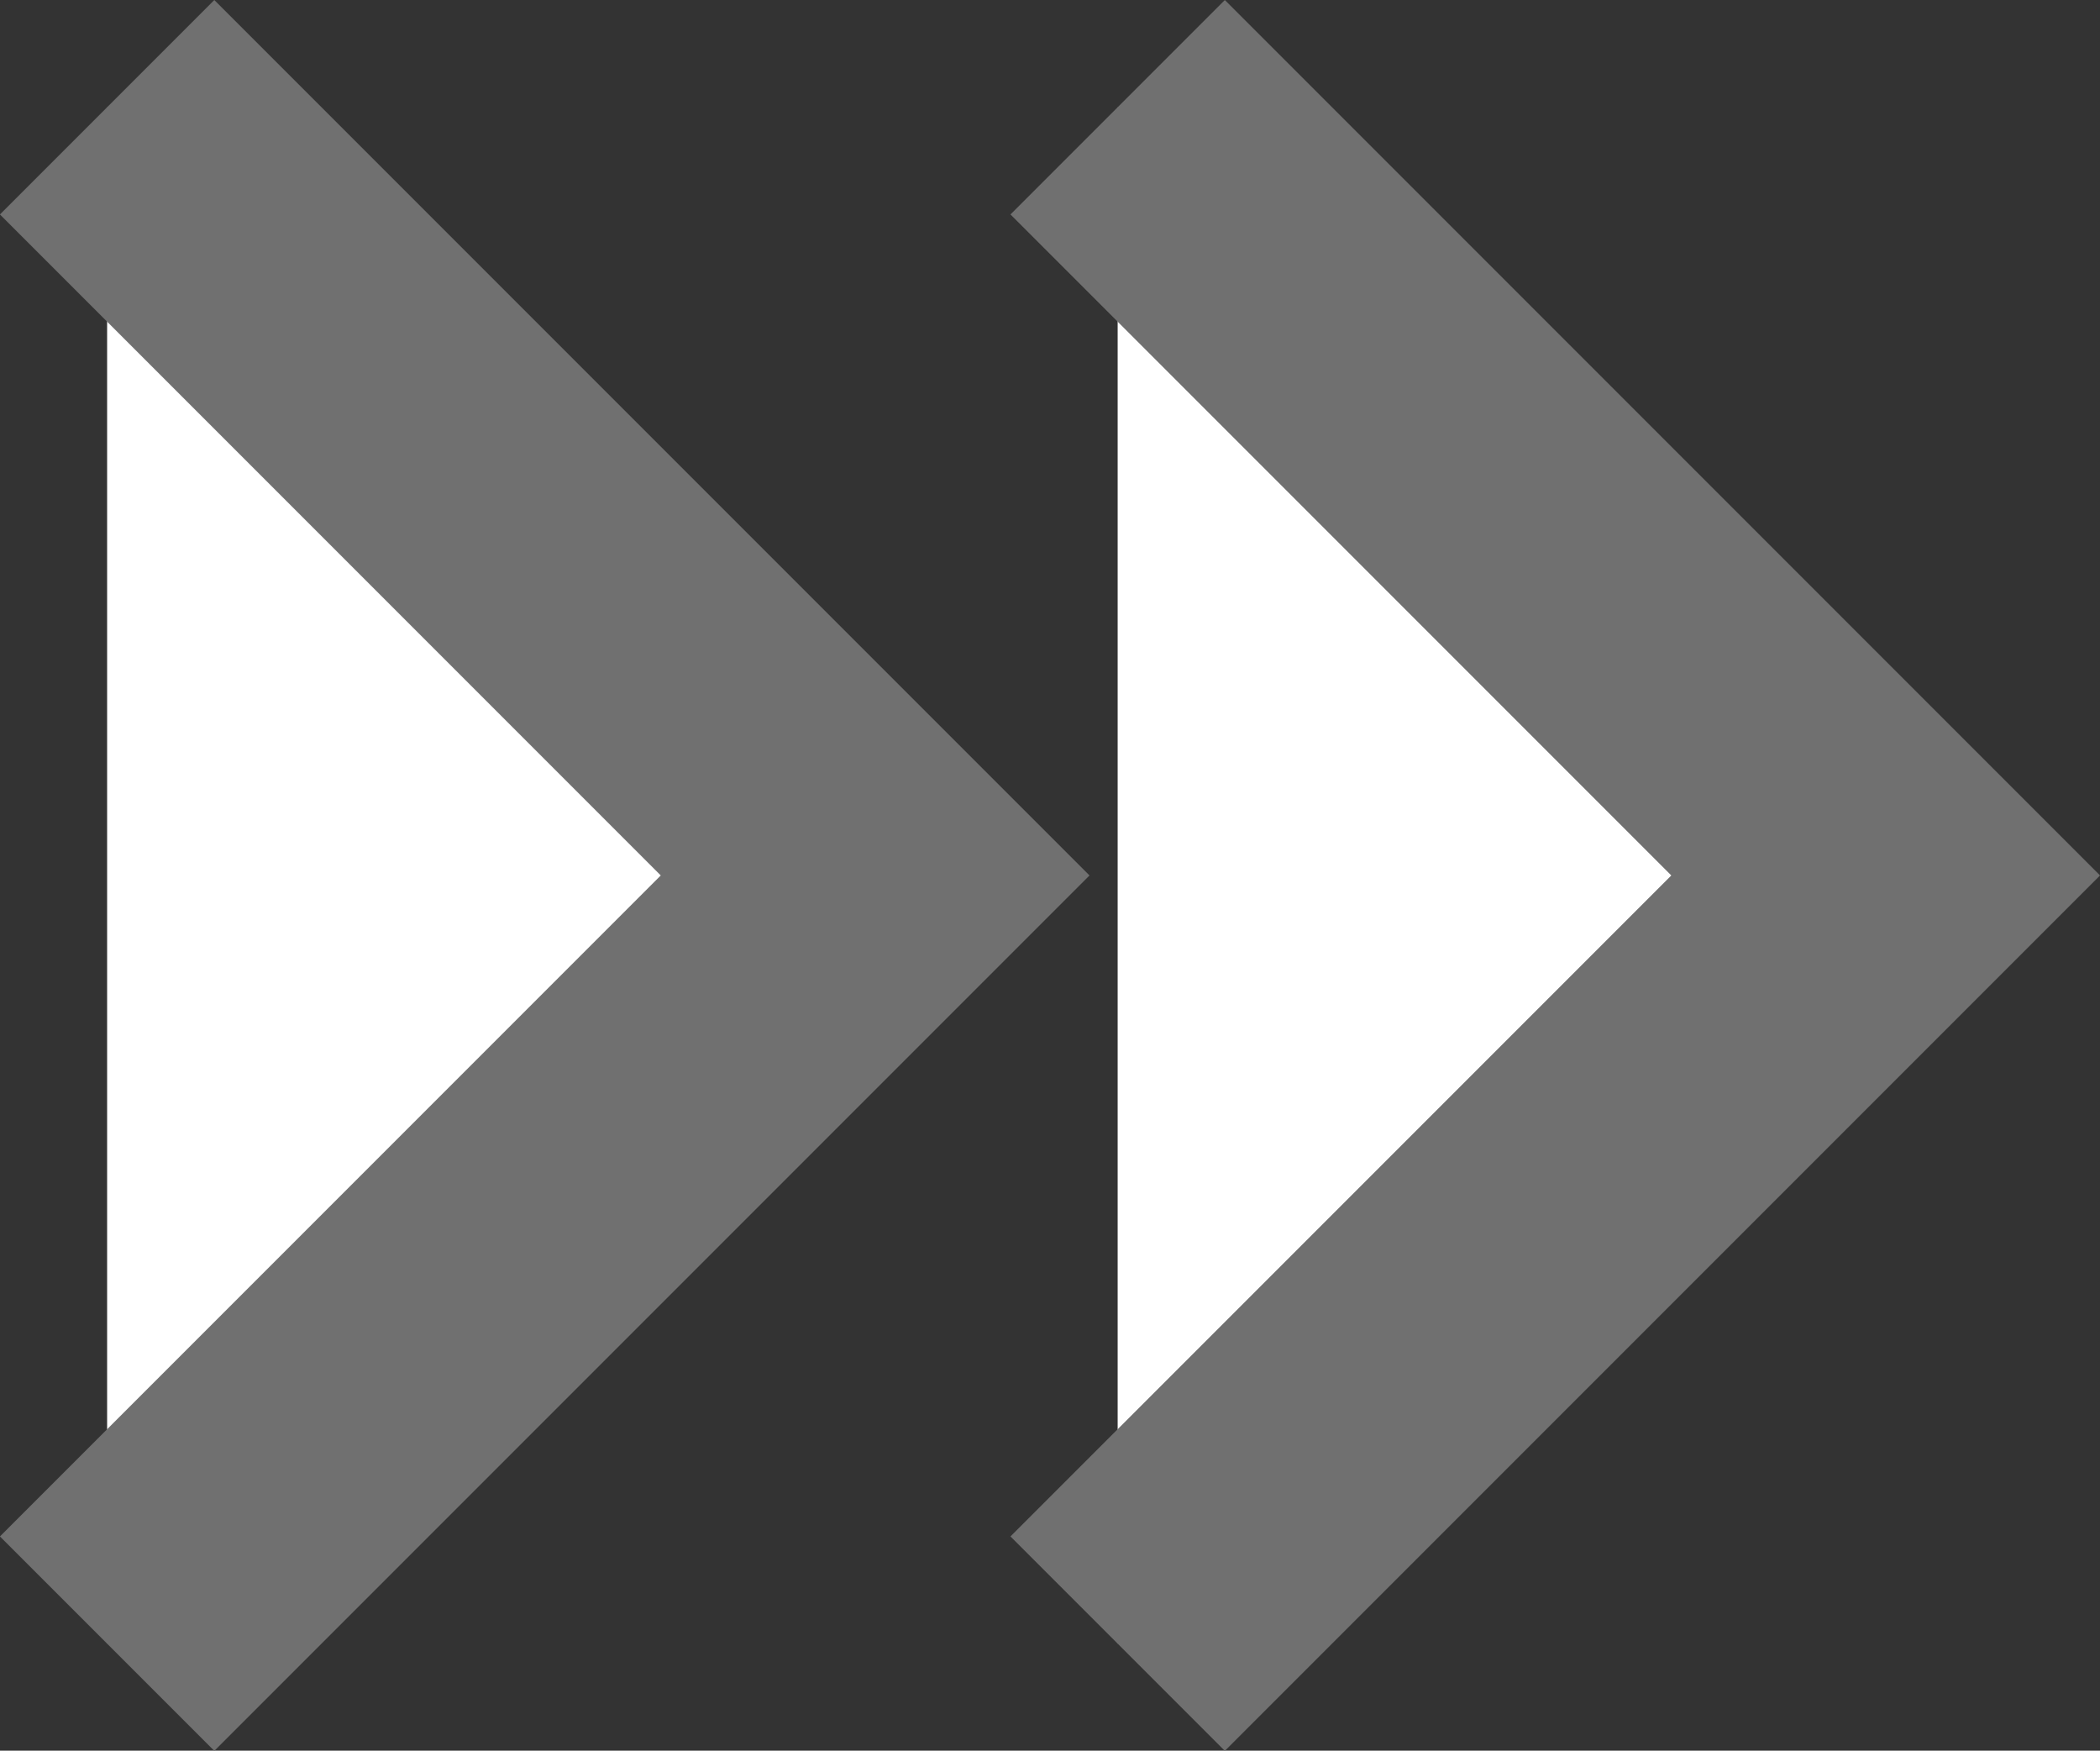 <svg xmlns="http://www.w3.org/2000/svg" width="20.781" height="17.32" viewBox="0 0 20.781 17.32">
  <rect x="0" y="0" width="20.781" height="17.32" fill="#333333" stroke="none"/>
  <g id="Groupe_777" data-name="Groupe 777" transform="translate(-1753.62 -942.781)">
    <path id="Tracé_1093" data-name="Tracé 1093" d="M1.7.8,9.3,8.4,1.7,16" transform="translate(1752.98 943.042)" fill="#fff" stroke="#707070" stroke-width="3"/>
    <path id="Tracé_1094" data-name="Tracé 1094" d="M1.7.8,9.3,8.4,1.7,16" transform="translate(1762.98 943.042)" fill="#fff" stroke="#707070" stroke-width="3"/>
  </g>
</svg>

